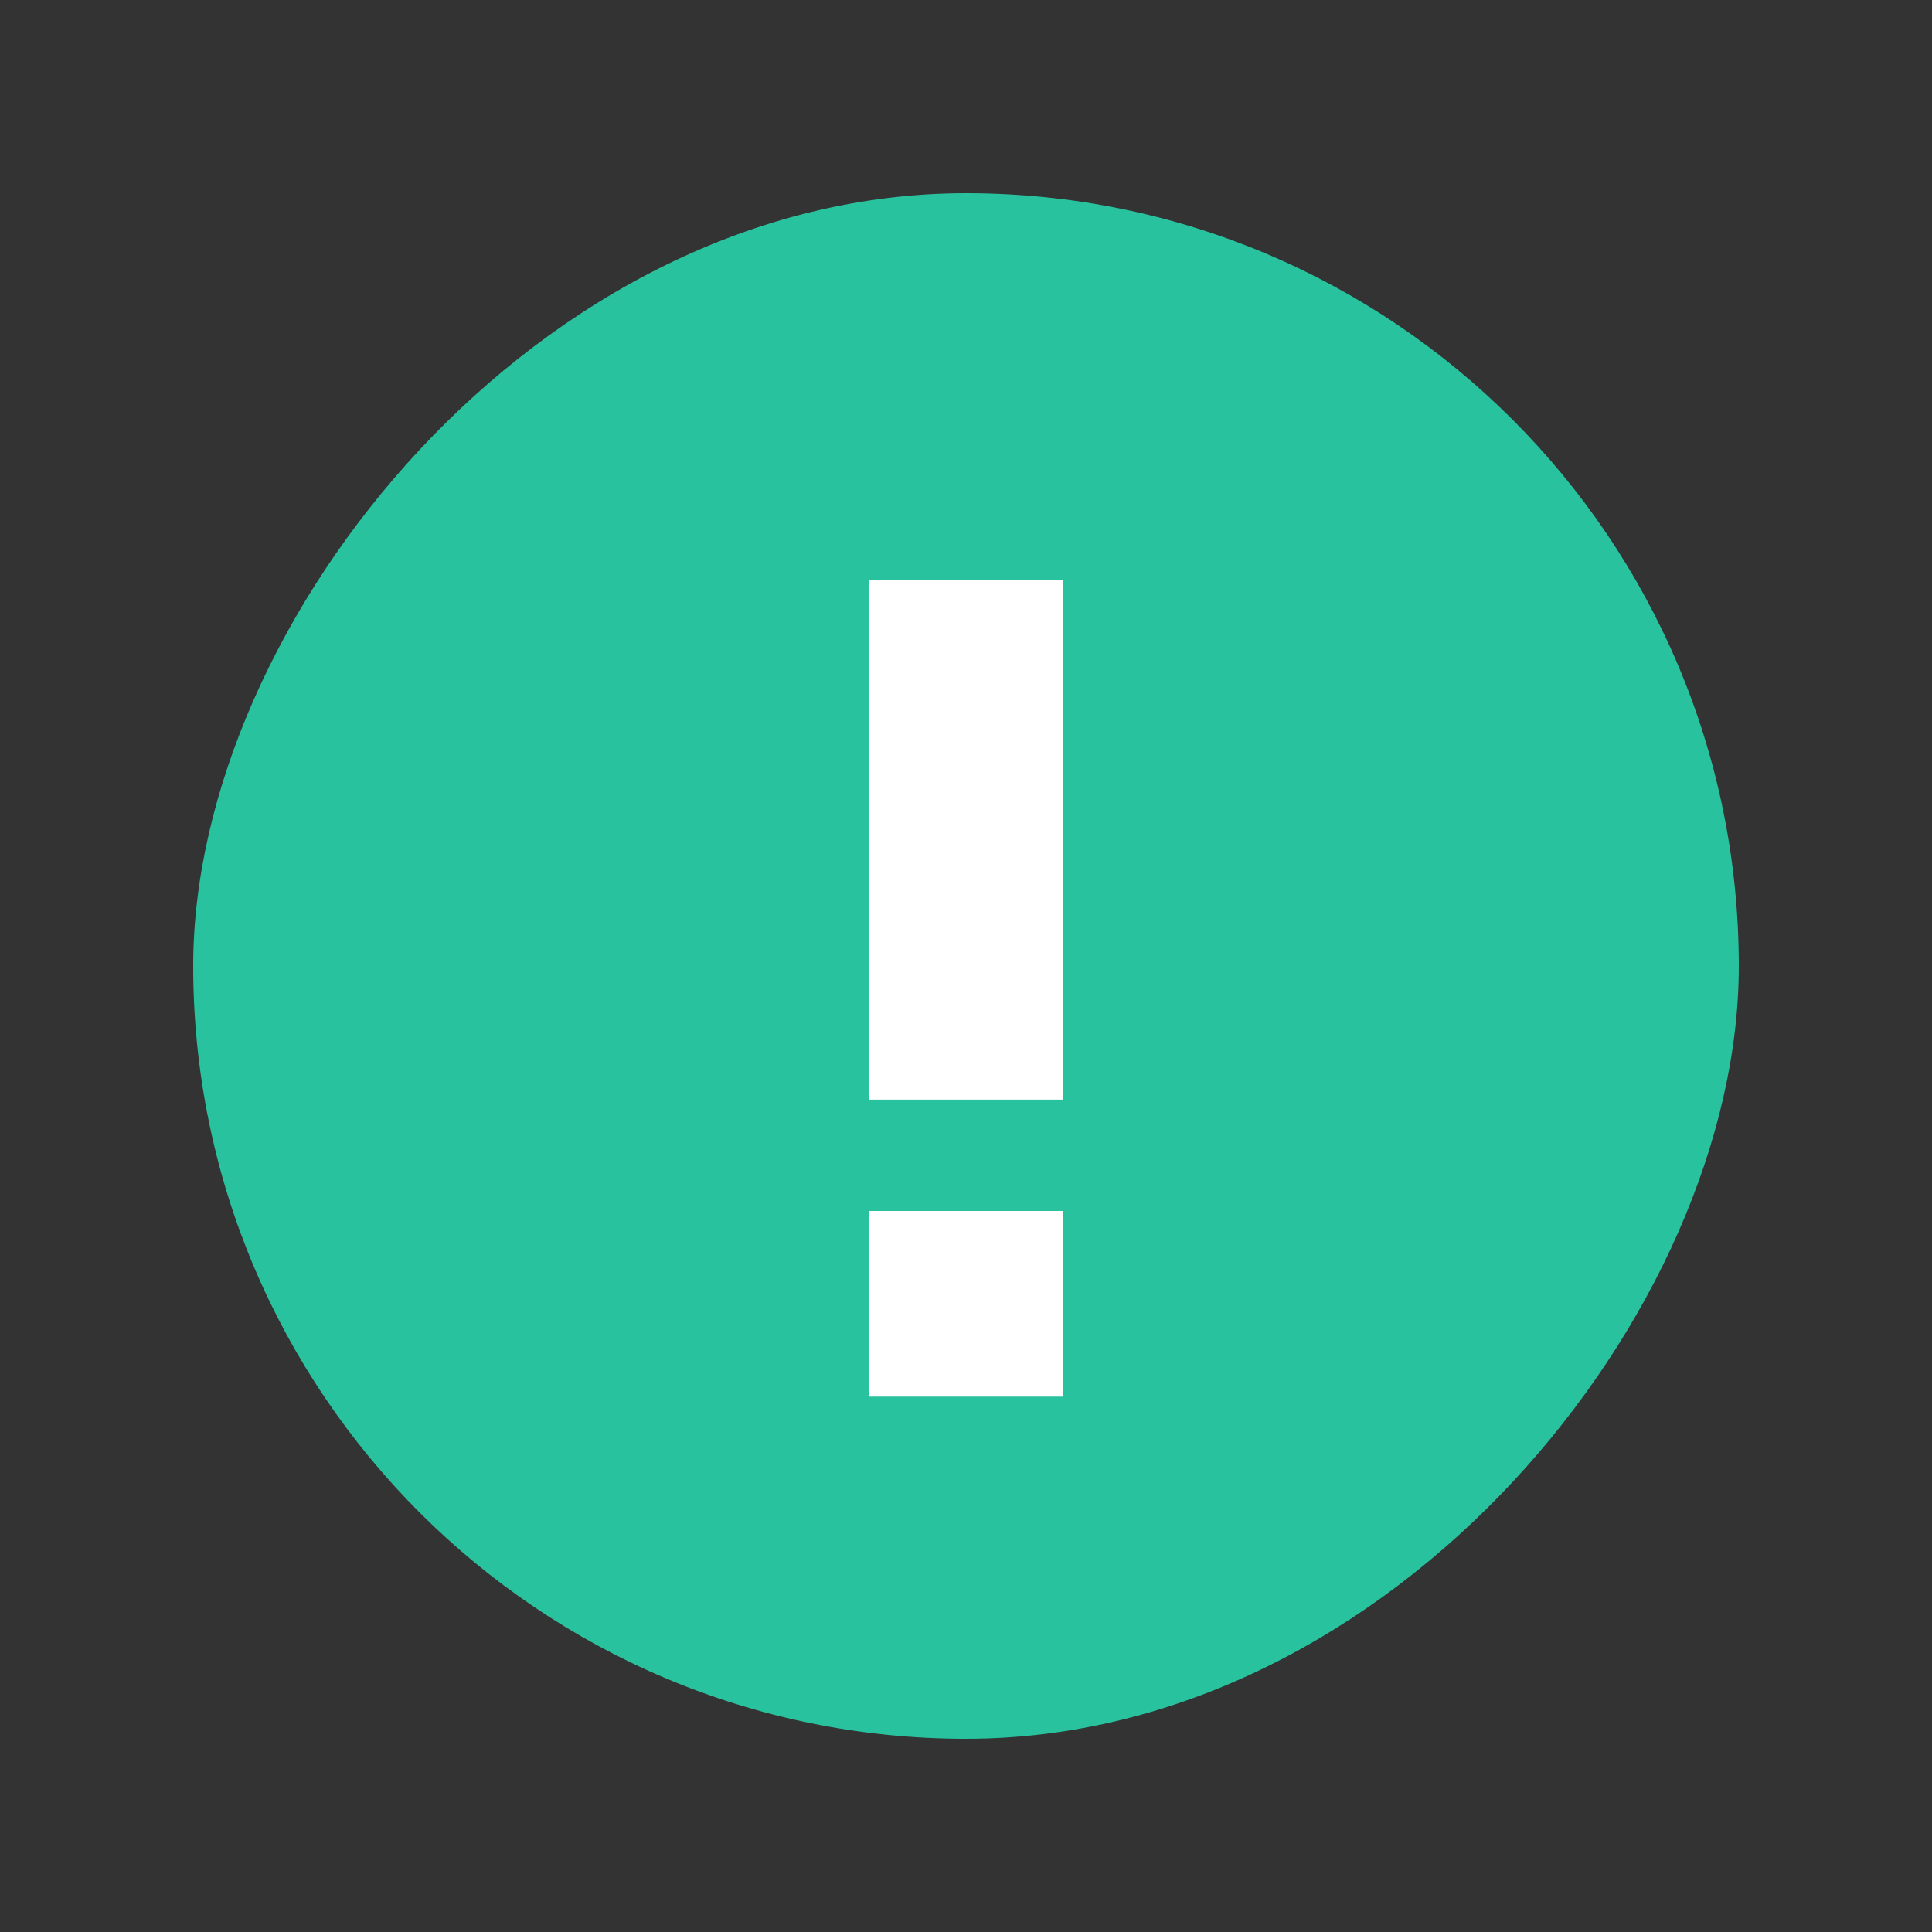 <svg width="20" height="20" viewBox="0 0 20 20" fill="none" xmlns="http://www.w3.org/2000/svg">
<rect x="0" y="0" width="20" height="20" fill="#333333" stroke="none"/>
<rect width="16" height="16" rx="8" transform="matrix(1 0 0 -1 2 18)" fill="#28C39E"/>
<rect x="9" y="6" width="2" height="5.383" fill="white"/>
<rect x="9" y="12.536" width="2" height="1.922" fill="white"/>
</svg>
